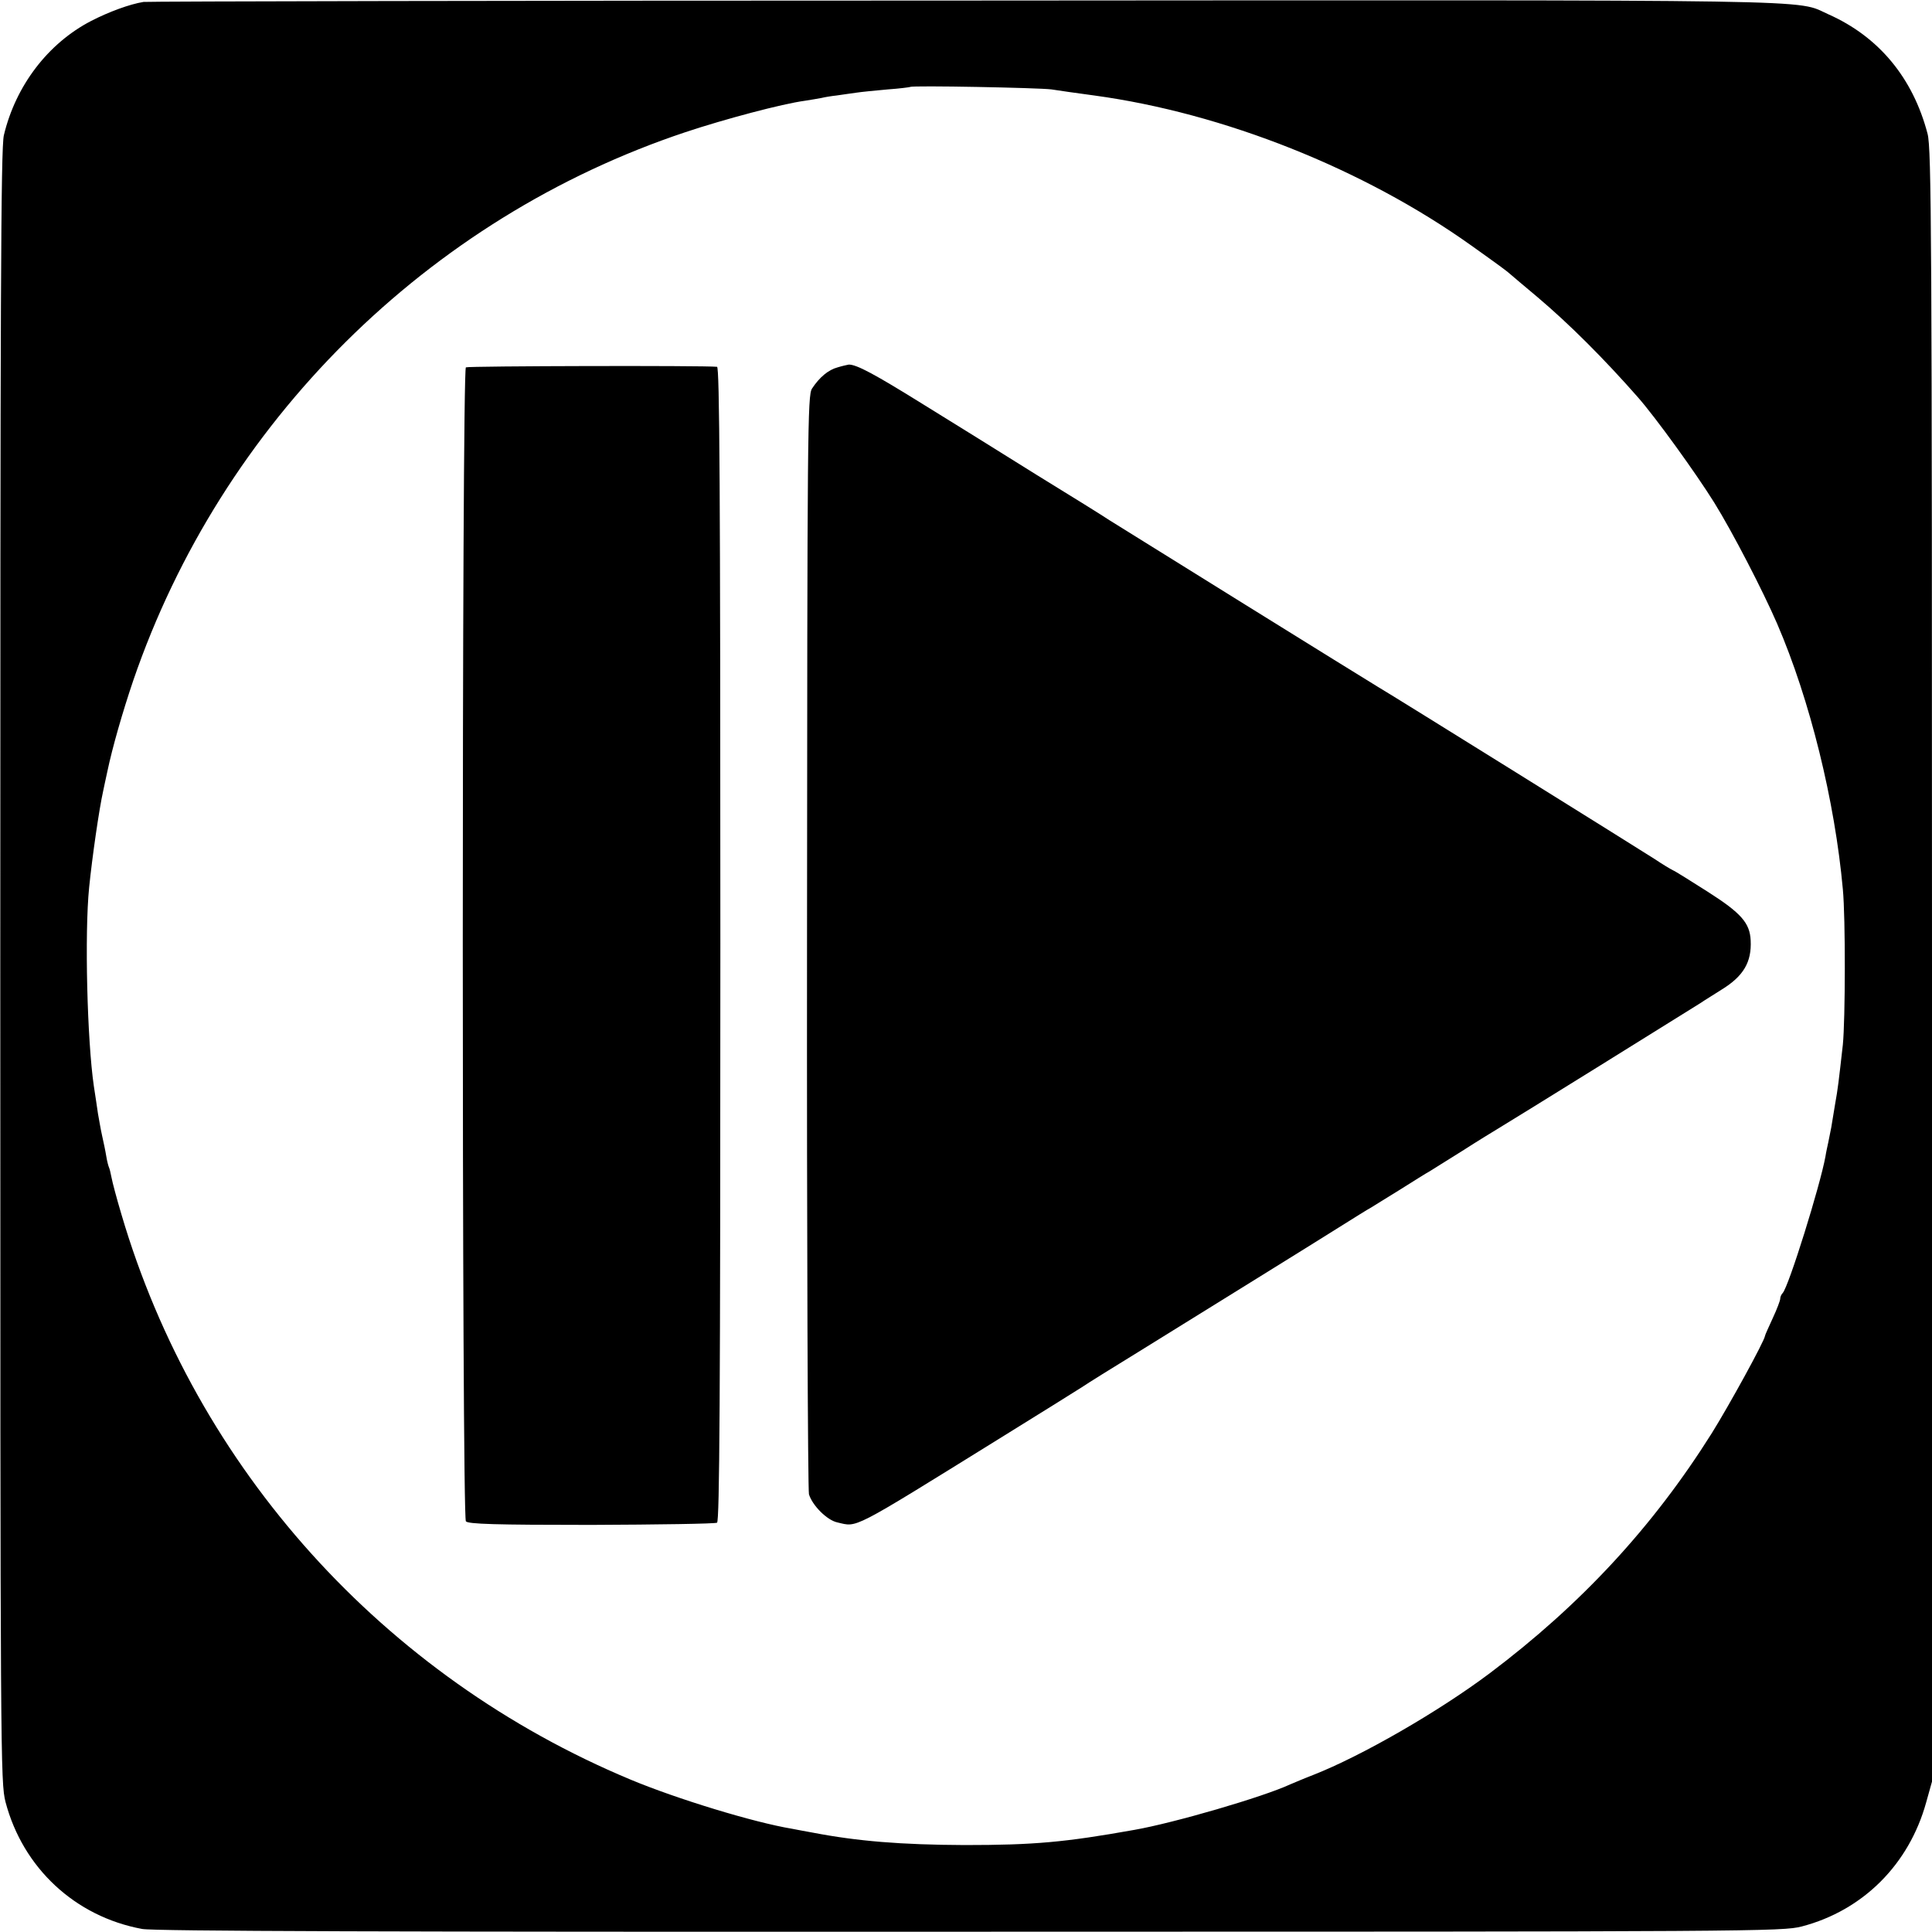 <?xml version="1.0" standalone="no"?>
<!DOCTYPE svg PUBLIC "-//W3C//DTD SVG 20010904//EN"
 "http://www.w3.org/TR/2001/REC-SVG-20010904/DTD/svg10.dtd">
<svg version="1.0" xmlns="http://www.w3.org/2000/svg"
 width="700pt" height="700pt" viewBox="0 0 700 700"
 preserveAspectRatio="xMidYMid meet">
<g transform="translate(0,700) scale(0.1,-0.1)"
fill="#000000" stroke="none">
<path d="M520 6993 c-50 -8 -126 -36 -190 -69 -156 -81 -273 -234 -316 -414
-11 -45 -13 -600 -13 -3010 0 -2887 1 -2957 19 -3029 63 -239 252 -415 495
-460 42 -8 907 -11 3000 -10 2858 0 2942 1 3013 19 222 58 389 225 451 450
l21 75 0 2955 c0 2652 -2 2961 -16 3015 -53 203 -177 352 -359 433 -124 55 65
52 -3130 50 -1622 0 -2961 -3 -2975 -5z m3290 -317 c25 -4 95 -14 155 -22 469
-64 976 -266 1365 -543 108 -77 131 -94 144 -106 6 -5 49 -42 96 -81 116 -98
242 -224 365 -364 64 -73 208 -272 276 -381 67 -108 176 -319 228 -439 119
-276 209 -642 238 -962 10 -106 9 -472 0 -563 -15 -133 -18 -160 -28 -215 -5
-30 -11 -68 -14 -85 -3 -16 -8 -41 -11 -55 -3 -14 -8 -36 -10 -50 -19 -105
-133 -471 -155 -495 -5 -5 -9 -14 -9 -21 0 -6 -12 -38 -27 -70 -15 -33 -28
-61 -28 -64 -2 -19 -130 -252 -193 -353 -213 -339 -474 -621 -805 -870 -184
-138 -463 -299 -639 -368 -29 -11 -66 -27 -83 -34 -99 -46 -422 -140 -565
-165 -252 -45 -364 -55 -615 -55 -230 1 -389 14 -550 45 -27 5 -61 11 -75 14
-139 23 -417 108 -585 178 -896 374 -1574 1127 -1845 2048 -17 57 -33 117 -36
134 -3 16 -7 32 -9 36 -2 4 -7 22 -10 41 -3 19 -10 52 -15 74 -5 22 -11 58
-15 80 -3 22 -10 67 -15 100 -24 164 -34 552 -17 720 11 109 36 283 51 350 1
6 8 37 15 70 18 86 55 215 94 330 320 933 1065 1674 2000 1986 141 47 351 103
434 114 21 3 47 8 59 10 12 3 36 7 55 9 19 3 50 7 70 10 19 3 71 8 115 12 43
3 80 8 82 9 6 6 468 -3 512 -9z"/>
<path d="M1688 5669 c-15 -10 -15 -4163 0 -4181 8 -10 106 -13 454 -13 243 1
449 4 456 8 9 7 12 437 12 2098 0 1664 -3 2089 -12 2090 -48 5 -902 3 -910 -2z"/>
<path d="M3035 5669 c-34 -9 -66 -36 -93 -77 -16 -25 -17 -141 -18 -2001 -1
-1087 3 -1989 7 -2005 12 -40 65 -94 103 -102 74 -17 44 -33 581 300 149 92
286 178 305 190 19 13 112 71 205 128 287 178 615 381 723 449 56 35 110 69
120 74 9 6 57 35 105 65 48 30 95 60 105 65 9 6 63 39 120 75 56 36 115 72
130 81 49 29 696 431 732 454 19 13 54 34 77 49 80 49 110 100 106 179 -3 63
-35 99 -154 175 -63 40 -120 76 -128 79 -8 4 -37 21 -65 40 -51 33 -953 595
-1003 624 -34 20 -924 573 -973 604 -19 13 -138 87 -265 165 -126 79 -313 195
-415 258 -169 105 -237 142 -265 141 -5 -1 -24 -5 -40 -10z"/>
</g>
</svg>
